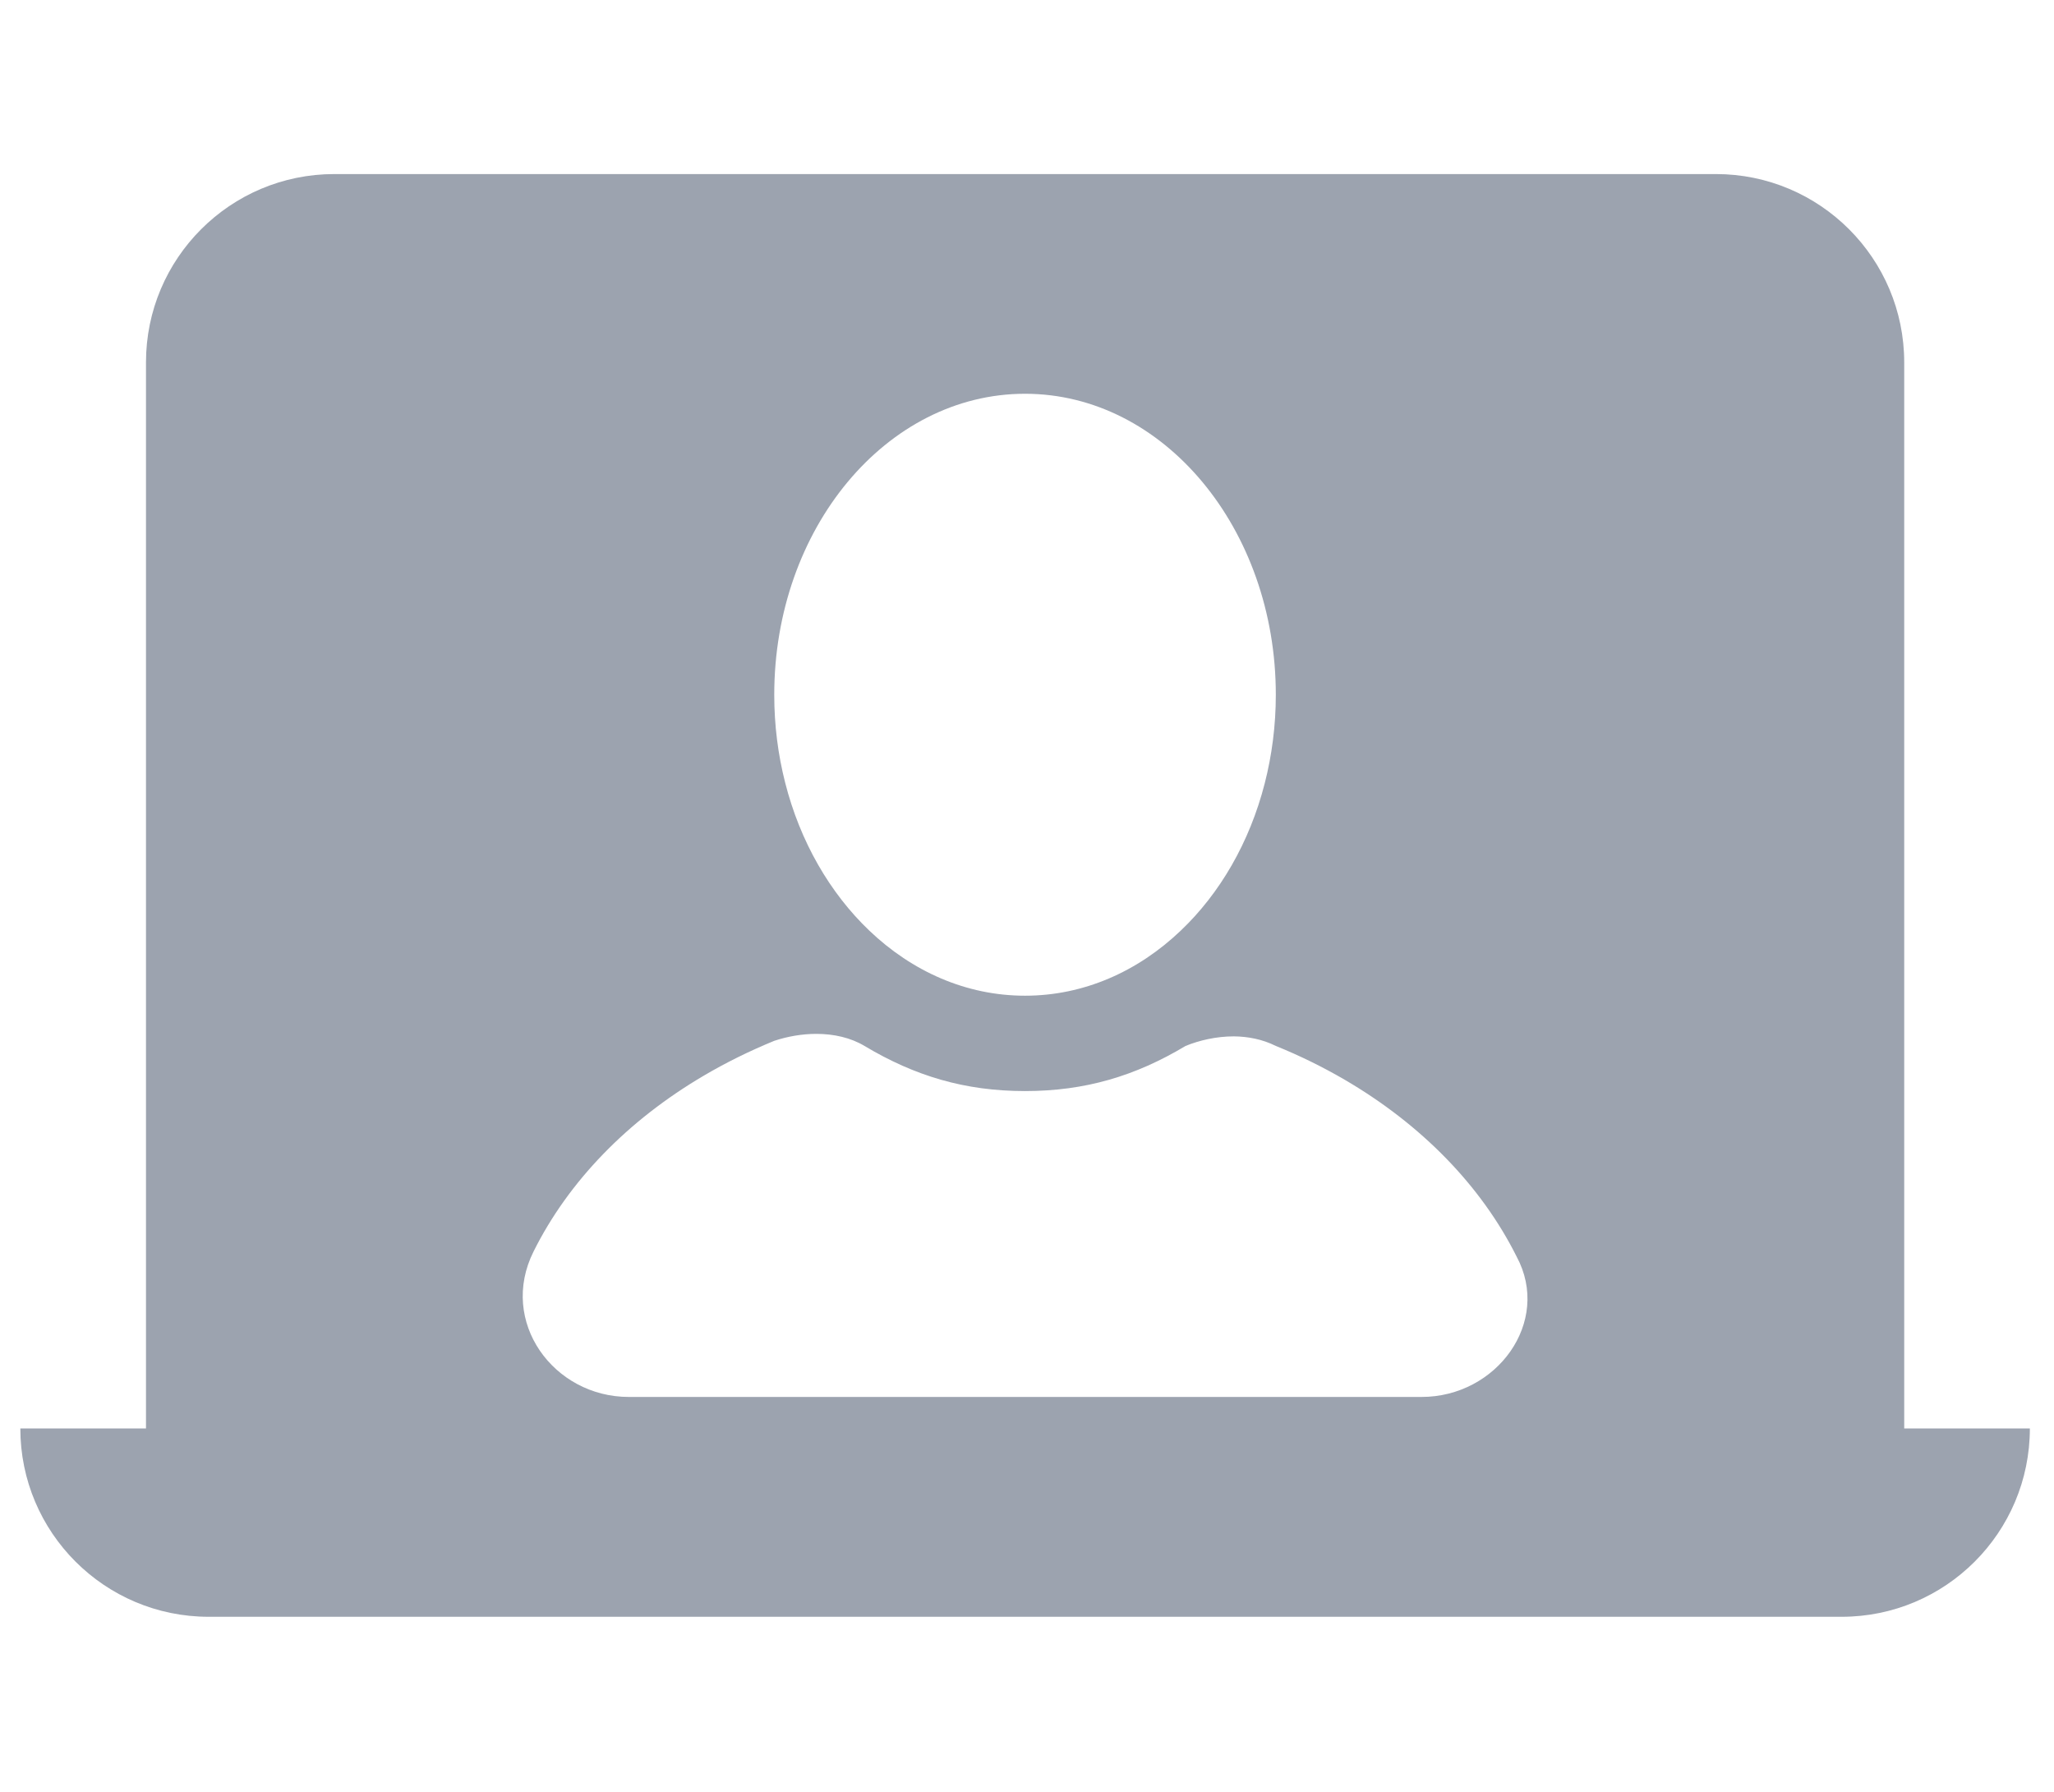<?xml version="1.0" encoding="utf-8"?>
<!-- Generator: Adobe Illustrator 26.3.1, SVG Export Plug-In . SVG Version: 6.00 Build 0)  -->
<svg version="1.1" id="Layer_1" xmlns="http://www.w3.org/2000/svg" xmlns:xlink="http://www.w3.org/1999/xlink" x="0px" y="0px"
	 viewBox="0 0 1566 1366" style="enable-background:new 0 0 1566 1366;" xml:space="preserve">
<style type="text/css">
	.st0{fill:#9CA3AF;}
</style>
<g>
	<path class="st0" d="M254.9,132.7h1053.3c79.3,0,143.6,64.3,143.6,143.6v813.9H111.3V276.3C111.3,197,175.6,132.7,254.9,132.7z
		 M662.8,709.5c32.6,31.1,73.8,49.6,118.7,49.6s86.1-18.5,118.7-49.6c29.9-28.4,52.5-67.3,64-112.1c5.5-21.4,8.5-44.2,8.5-67.7
		c0-126.7-85.6-229.5-191.2-229.5S590.3,402.9,590.3,529.7c0,23.3,2.9,45.7,8.3,66.9C610,641.7,632.8,680.9,662.8,709.5z
		 M1156.3,958c-26.9-53.8-72.4-100.6-131.2-134.9c-16.5-9.6-33.9-18.2-52.4-25.7c-10.2-5.1-21.3-7.2-32-7.3c-13.3,0-26.3,3-36.8,7.3
		c-38.2,22.9-76.5,34.4-122.4,34.4s-84.1-11.5-122.4-34.4c-10.5-6.3-23.4-9.2-36.7-9.2c-10.8,0-21.8,1.9-32.1,5.3
		c-19,7.8-37,16.7-53.8,26.6c-58.1,34.2-103.1,80.6-129.7,134c-26.8,53.6,15.3,110.9,72.6,110.9h604.3
		C1141.1,1065.1,1183.1,1007.8,1156.3,958z"/>
	<path class="st0" d="M1547.6,1089H15.5c0,79.3,64.3,143.6,143.6,143.6h1244.8C1483.3,1232.7,1547.6,1168.3,1547.6,1089z"/>
</g>
</svg>
